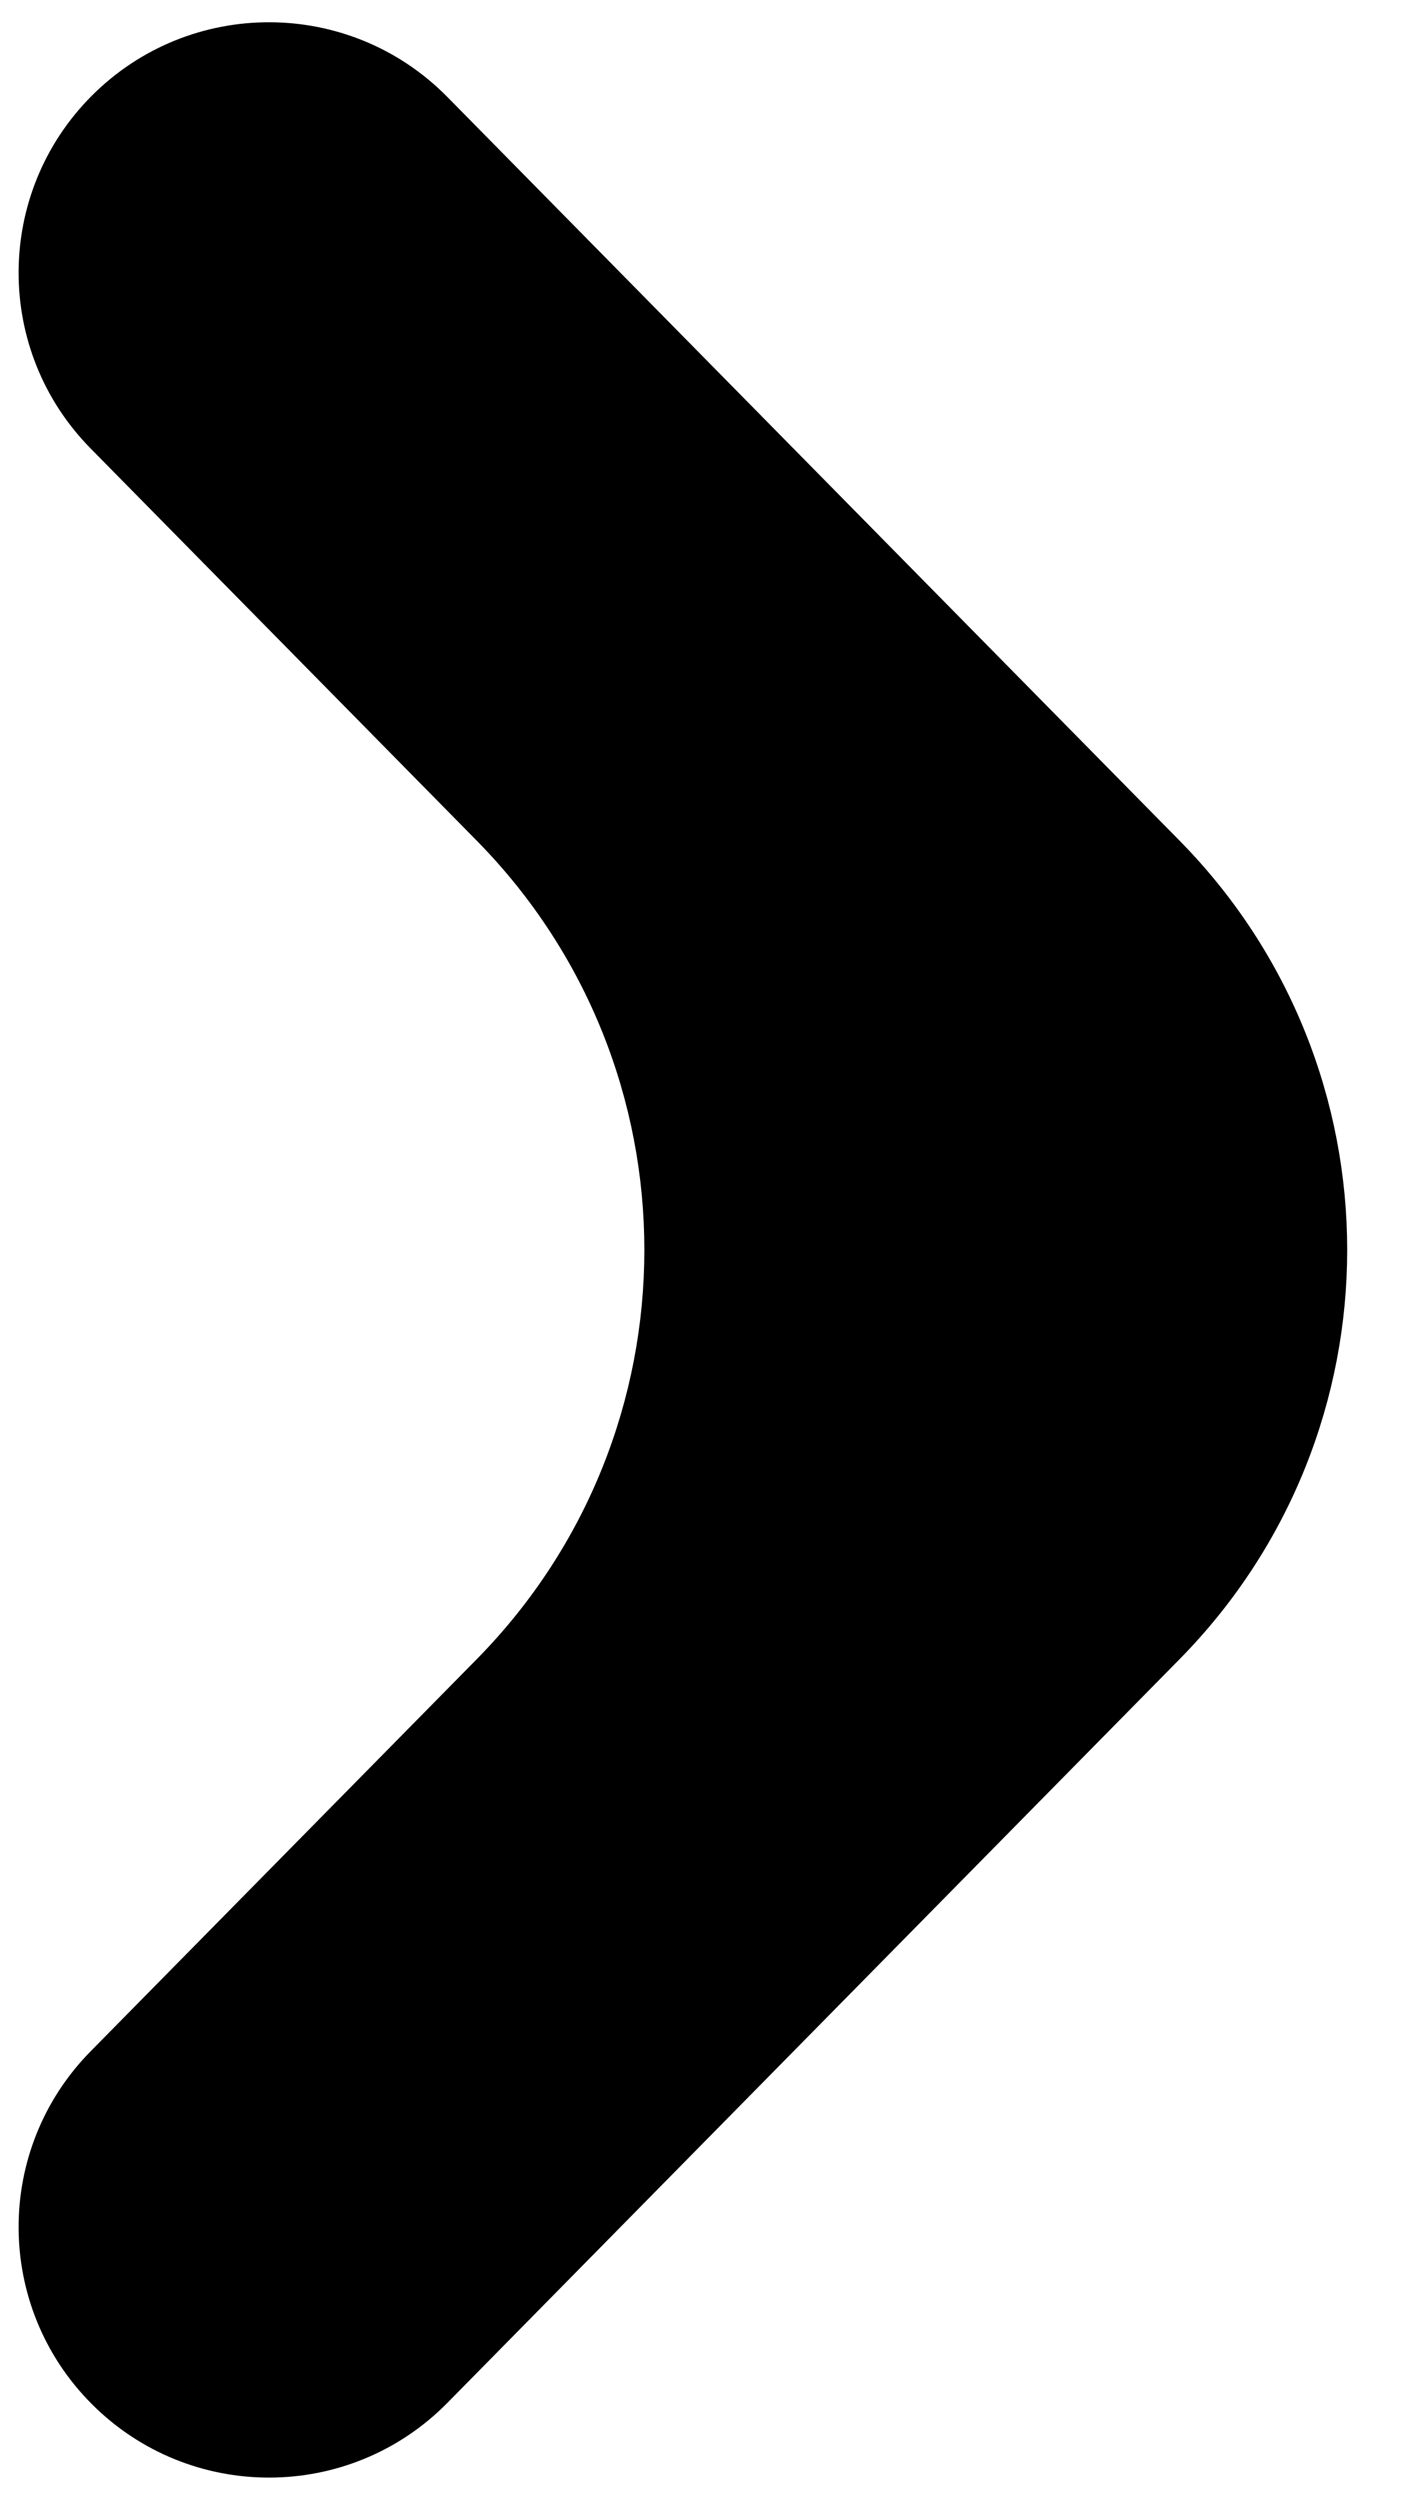 <svg width="17" height="30" viewBox="0 0 17 30" fill="none" xmlns="http://www.w3.org/2000/svg">
<path id="Vector" d="M1.088 5.382C-0.069 4.208 -0.064 2.322 1.098 1.153C2.277 -0.032 4.197 -0.028 5.371 1.164L14.161 10.088C16.845 12.813 16.845 17.187 14.161 19.912L5.371 28.836C4.197 30.028 2.277 30.032 1.098 28.846C-0.064 27.678 -0.069 25.791 1.088 24.617L5.723 19.912C8.407 17.187 8.407 12.813 5.723 10.088L1.088 5.382Z" fill="black"/>
</svg>
